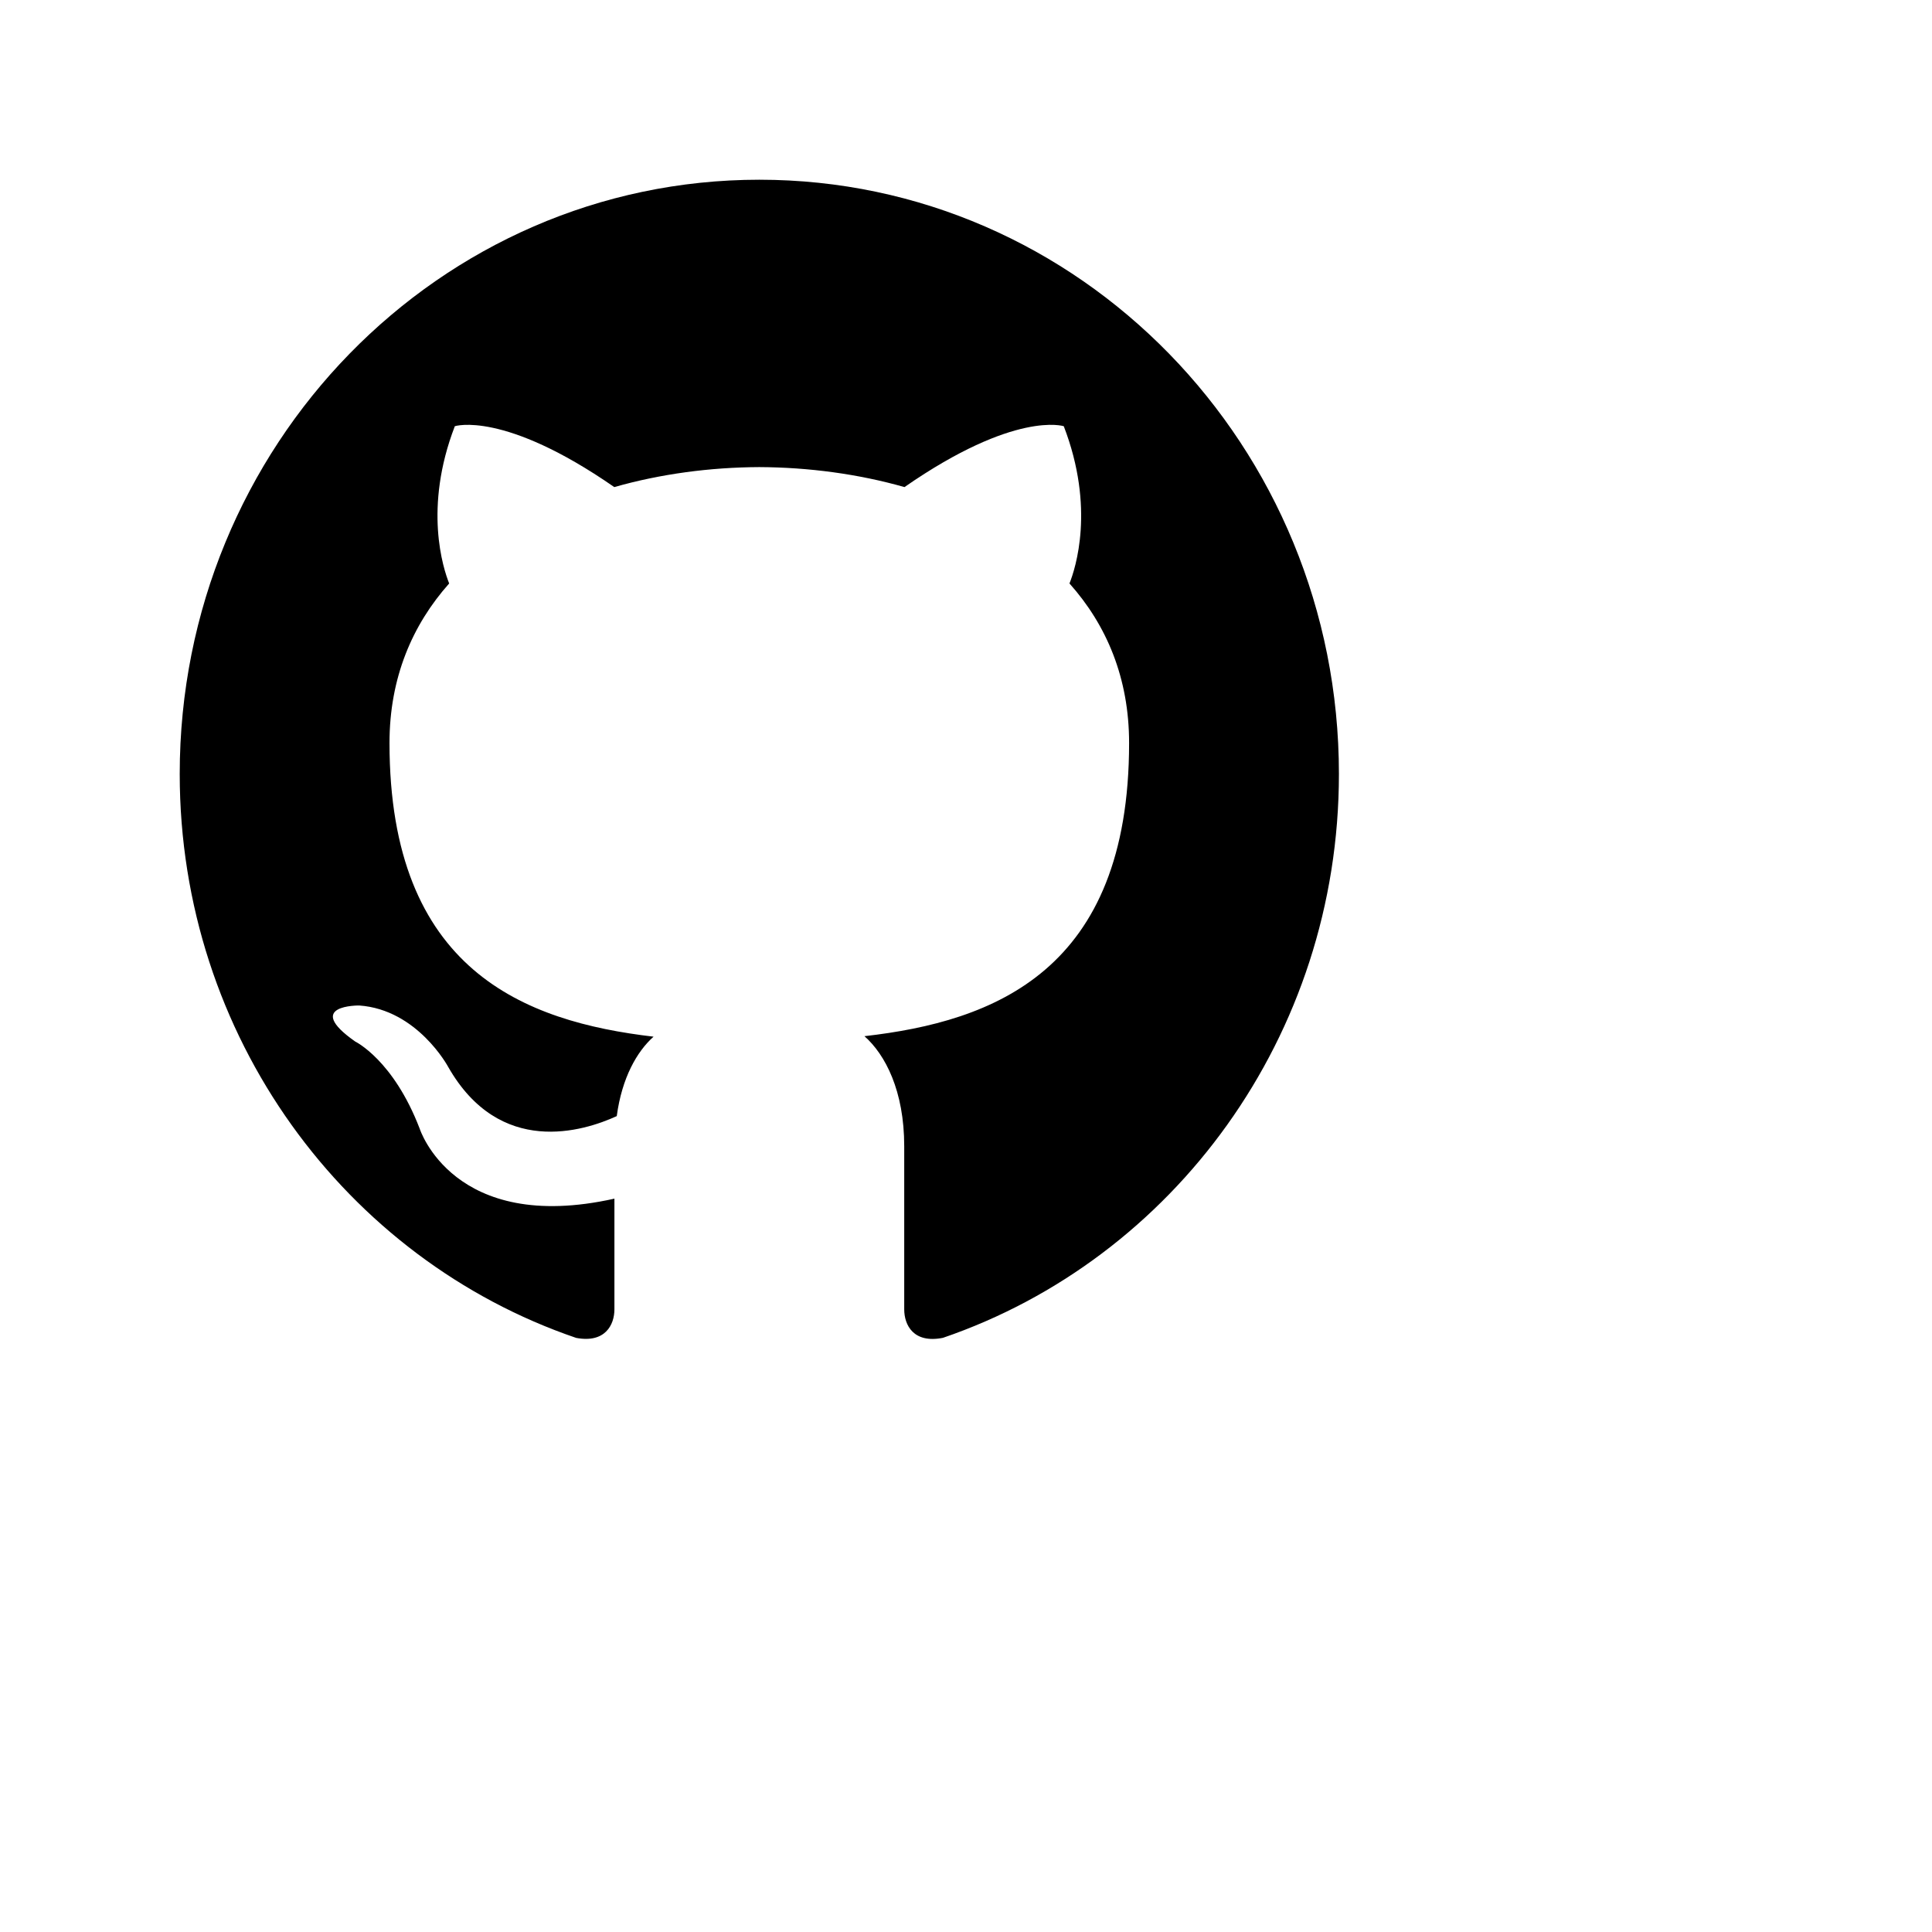 <svg width="43" height="43" viewBox="0 0 43 43" fill="none" xmlns="http://www.w3.org/2000/svg">
<g clip-path="url(#clip0_1_150)">
<g filter="url(#filter0_d_1_150)">
<path d="M12.9 0C5.777 0 0 5.922 0 13.226C0 19.07 3.696 24.027 8.823 25.777C9.466 25.899 9.675 25.489 9.675 25.141V22.678C6.087 23.479 5.34 21.118 5.34 21.118C4.753 19.589 3.907 19.182 3.907 19.182C2.736 18.361 3.996 18.379 3.996 18.379C5.291 18.471 5.973 19.742 5.973 19.742C7.123 21.764 8.99 21.179 9.727 20.841C9.842 19.987 10.176 19.403 10.546 19.073C7.681 18.737 4.669 17.603 4.669 12.536C4.669 11.091 5.173 9.912 5.997 8.986C5.864 8.652 5.422 7.306 6.123 5.486C6.123 5.486 7.207 5.131 9.672 6.841C10.7 6.548 11.803 6.401 12.9 6.396C13.996 6.401 15.101 6.548 16.131 6.841C18.594 5.131 19.676 5.486 19.676 5.486C20.378 7.307 19.936 8.653 19.803 8.986C20.63 9.912 21.13 11.092 21.13 12.536C21.13 17.616 18.113 18.735 15.24 19.062C15.703 19.472 16.125 20.277 16.125 21.511V25.141C16.125 25.492 16.331 25.906 16.986 25.776C22.108 24.024 25.8 19.068 25.8 13.226C25.8 5.922 20.024 0 12.9 0Z" fill="black"/>
</g>
</g>
<defs>
<filter id="filter0_d_1_150" x="-6" y="-6" width="45.8" height="45.8" filterUnits="userSpaceOnUse" color-interpolation-filters="sRGB">
<feFlood flood-opacity="0" result="BackgroundImageFix"/>
<feColorMatrix in="SourceAlpha" type="matrix" values="0 0 0 0 0 0 0 0 0 0 0 0 0 0 0 0 0 0 127 0" result="hardAlpha"/>
<feOffset dx="4" dy="4"/>
<feGaussianBlur stdDeviation="5"/>
<feComposite in2="hardAlpha" operator="out"/>
<feColorMatrix type="matrix" values="0 0 0 0 0 0 0 0 0 0 0 0 0 0 0 0 0 0 0.25 0"/>
<feBlend mode="normal" in2="BackgroundImageFix" result="effect1_dropShadow_1_150"/>
<feBlend mode="normal" in="SourceGraphic" in2="effect1_dropShadow_1_150" result="shape"/>
</filter>
<clipPath id="clip0_1_150">
<rect width="43" height="43" fill="white"/>
</clipPath>
</defs>
</svg>
